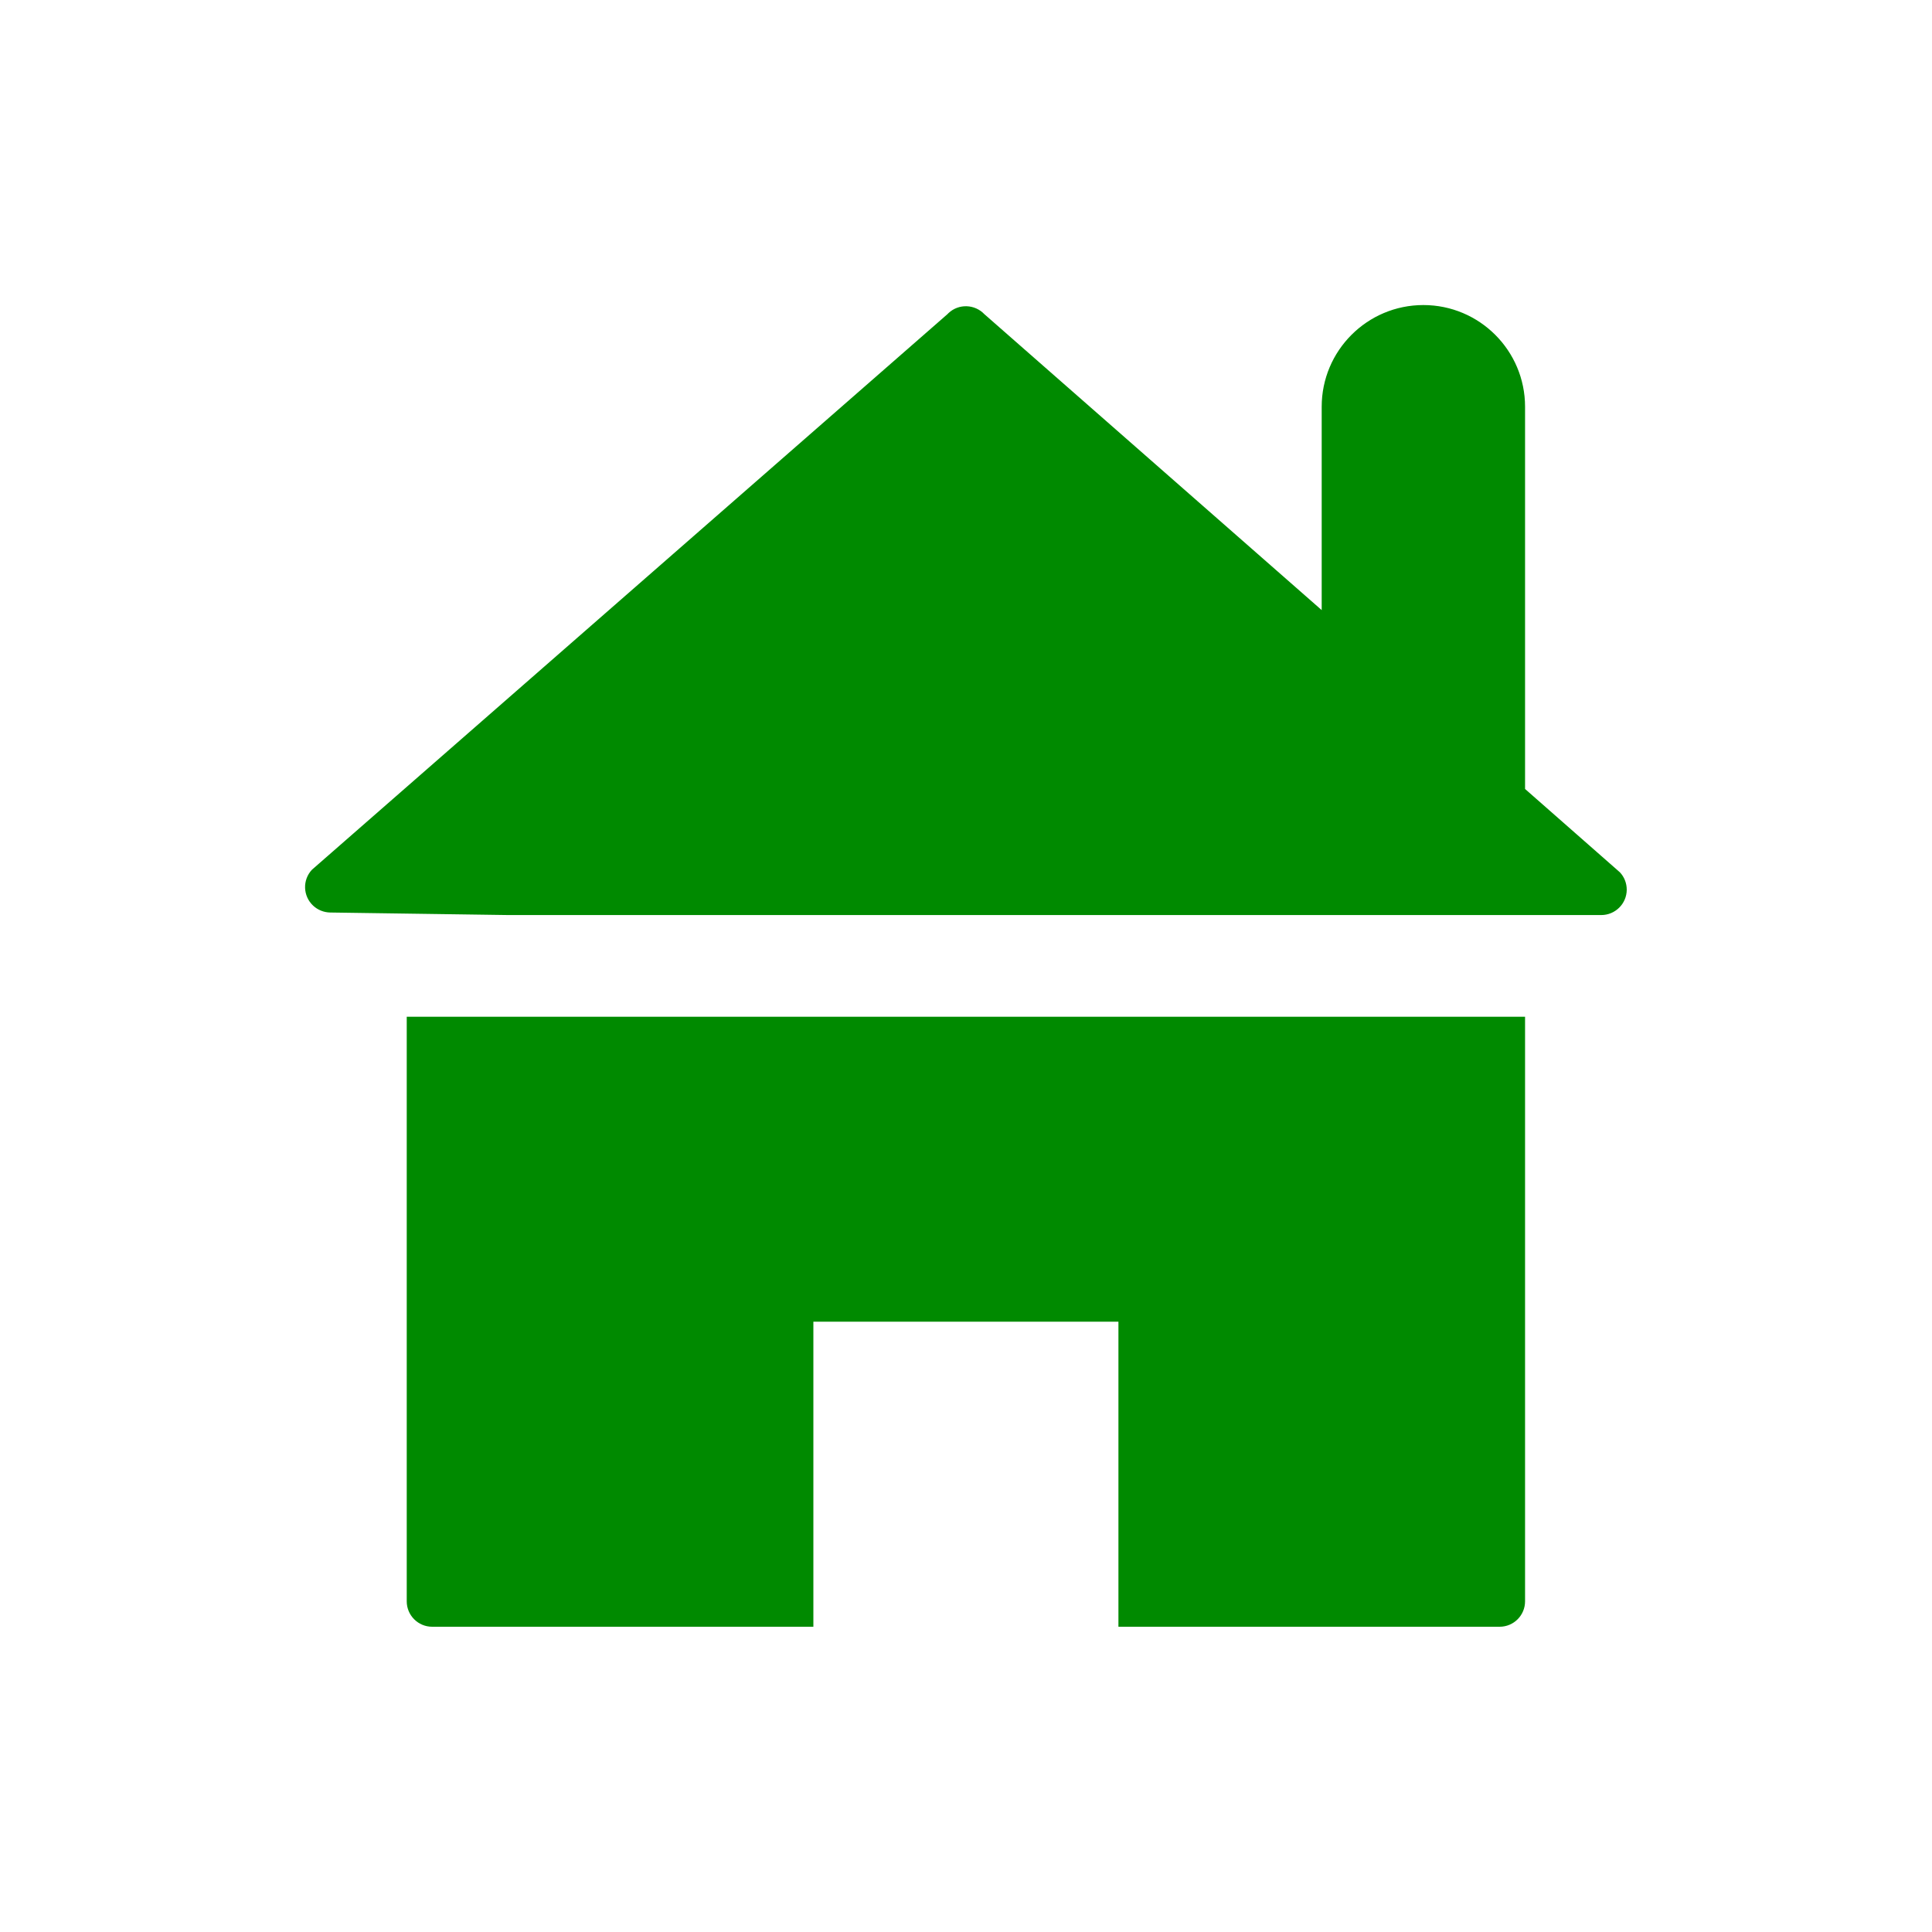 <svg xmlns="http://www.w3.org/2000/svg" viewBox="0 0 19 19" height="19" width="19"><title>home.svg</title><rect fill="none" x="0" y="0" width="19" height="19"></rect><path fill="#008a00" transform="translate(2 2)" d="M2,13.748c0,0.138,0.112,0.25,0.25,0.25h3.749v-3h3v3h3.749c0.138,0,0.25-0.112,0.25-0.25V7.999H2
	C2,7.999,2,13.748,2,13.748z M13.93,6.578l-0.932-0.819V2c0-0.552-0.448-1-1-1s-1,0.448-1,1v2L7.681,1.09
	C7.586,0.99,7.428,0.985,7.328,1.079L7.317,1.09L1.068,6.553C0.973,6.654,0.979,6.812,1.079,6.906
	C1.125,6.949,1.185,6.973,1.247,6.974L3,6.999h10.747c0.138,0,0.25-0.111,0.251-0.249
	C13.998,6.686,13.974,6.624,13.93,6.578V6.578z"></path></svg>